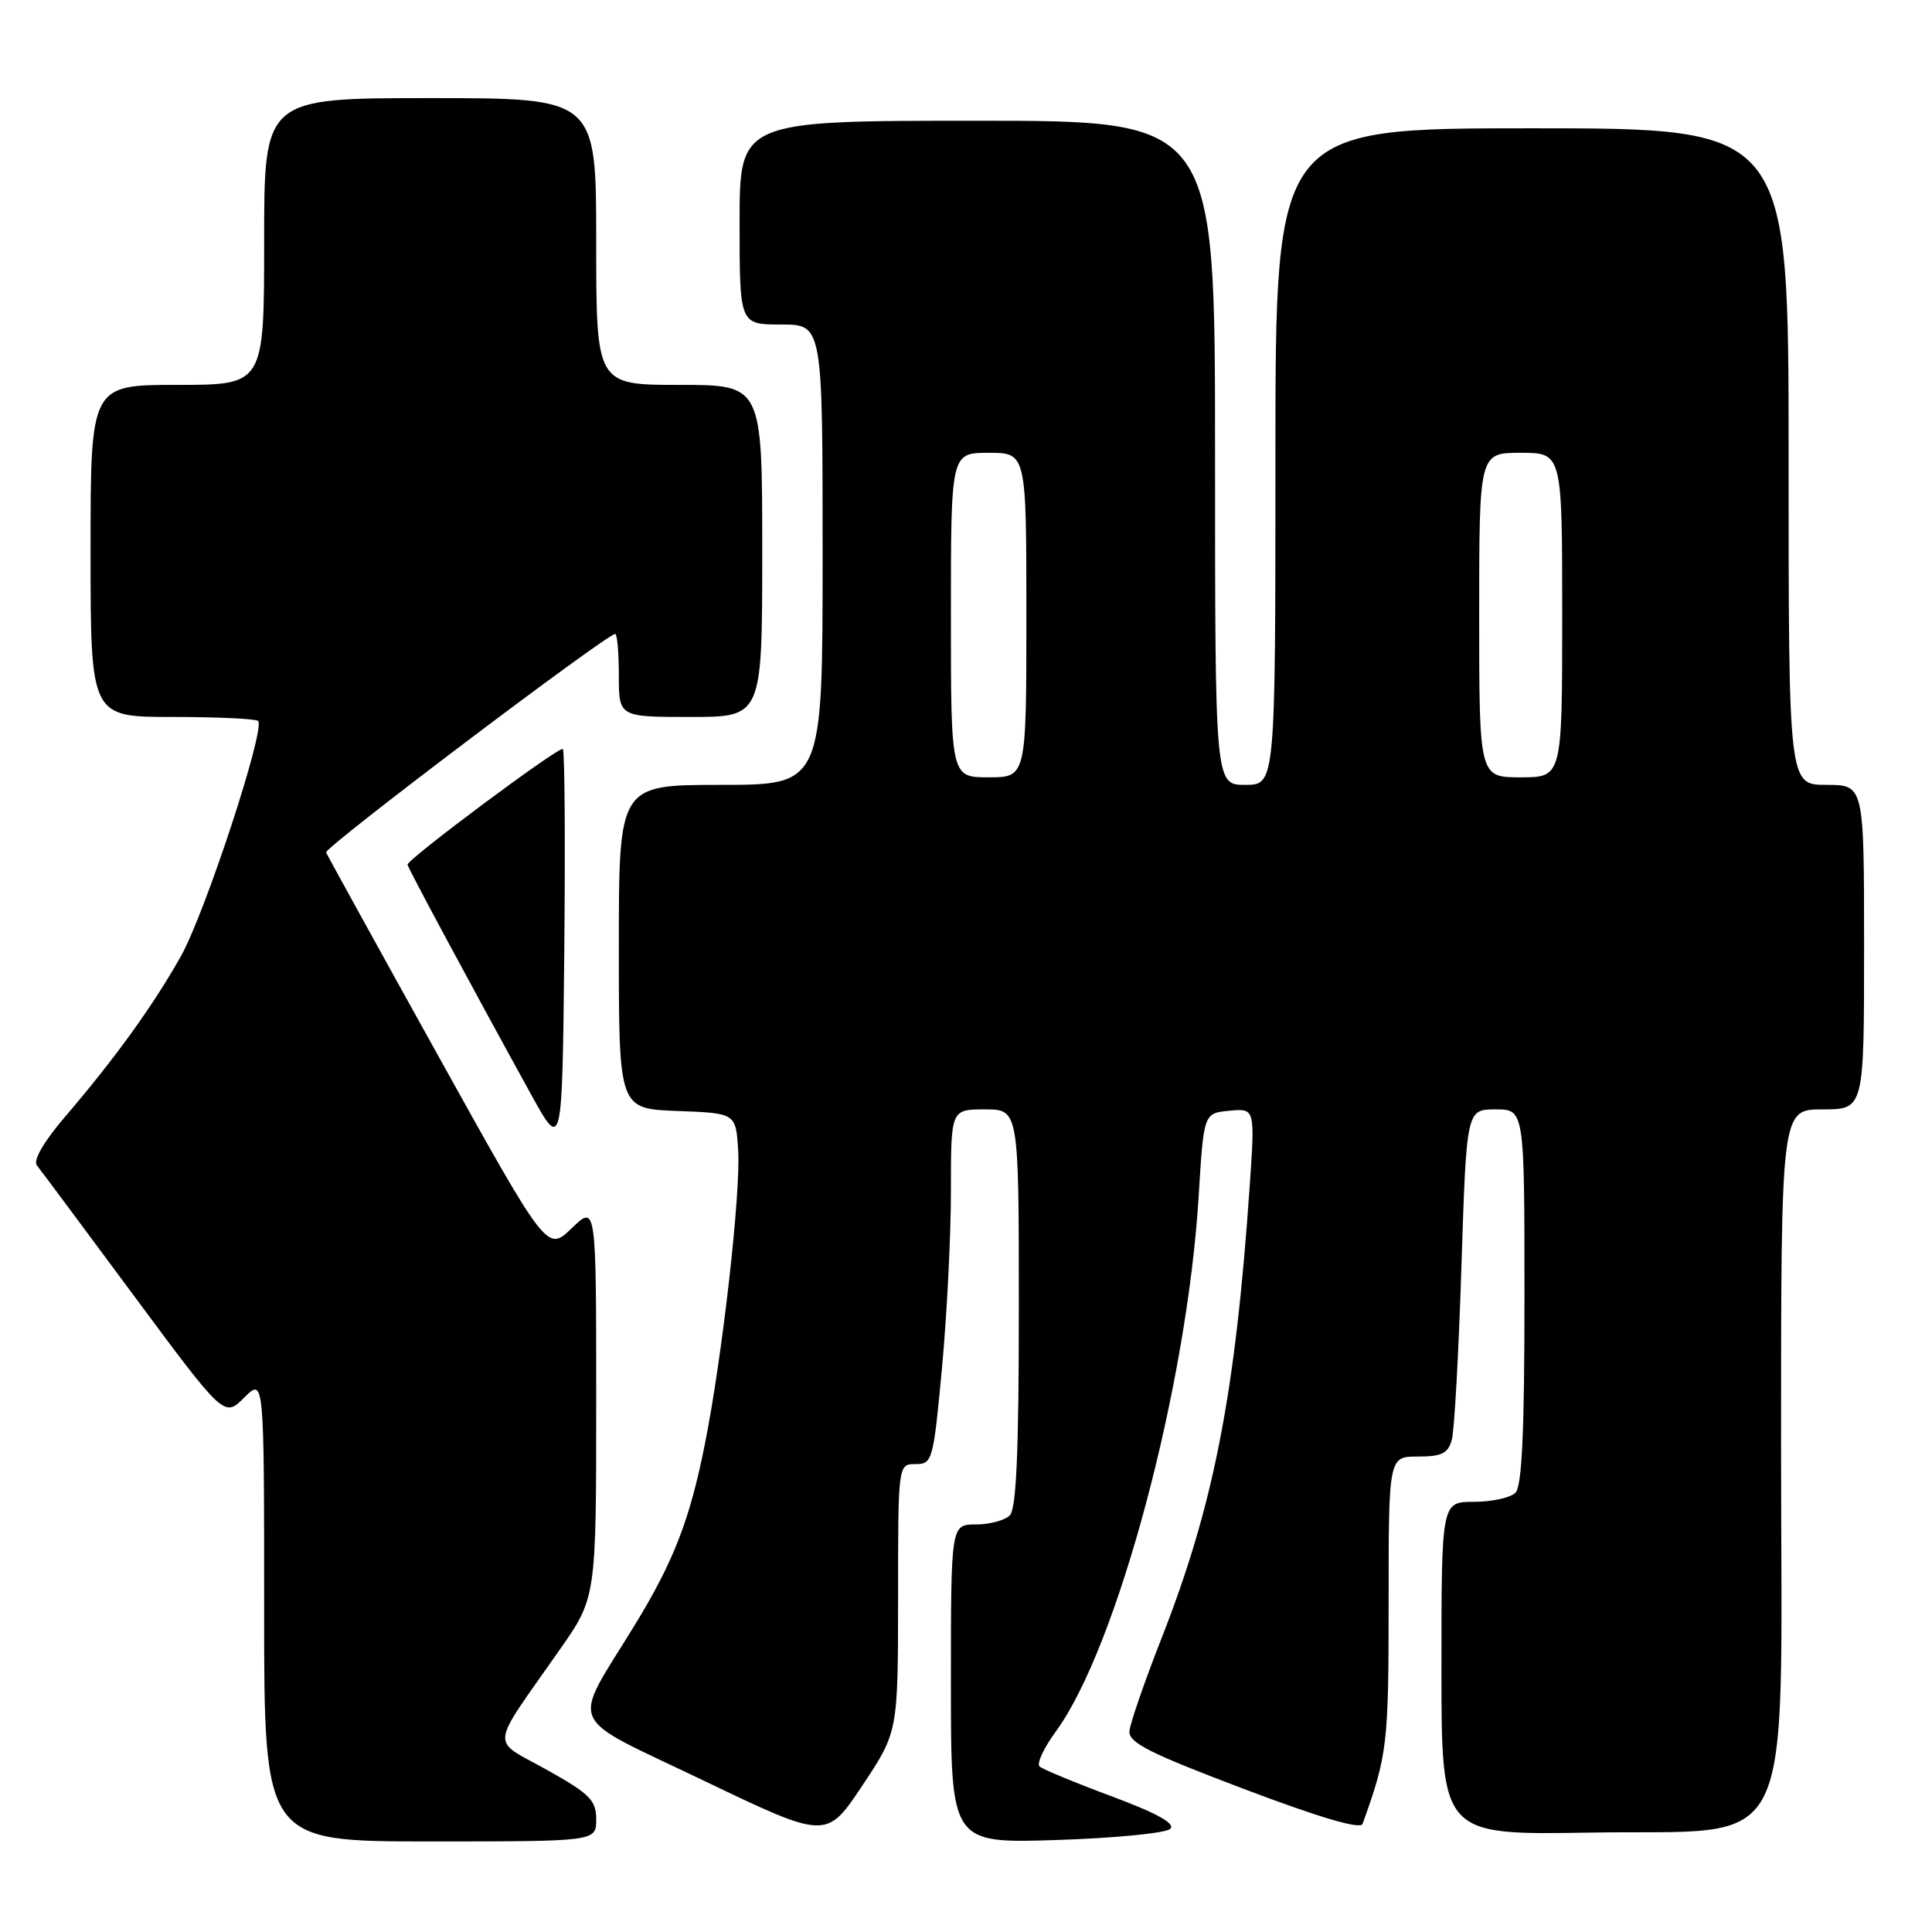 <?xml version="1.0" encoding="UTF-8" standalone="no"?>
<!DOCTYPE svg PUBLIC "-//W3C//DTD SVG 1.1//EN" "http://www.w3.org/Graphics/SVG/1.1/DTD/svg11.dtd" >
<svg xmlns="http://www.w3.org/2000/svg" xmlns:xlink="http://www.w3.org/1999/xlink" version="1.1" viewBox="0 0 256 256">
 <g >
 <path fill="currentColor"
d=" M 79.00 241.09 C 79.00 238.54 78.18 237.71 72.44 234.50 C 64.93 230.30 64.74 232.07 74.17 218.59 C 79.00 211.69 79.00 211.69 79.00 185.65 C 79.00 159.61 79.00 159.61 75.75 162.75 C 72.50 165.89 72.50 165.89 58.00 139.78 C 50.02 125.41 43.37 113.34 43.21 112.95 C 42.94 112.31 80.40 84.00 81.52 84.00 C 81.78 84.00 82.00 86.47 82.00 89.50 C 82.00 95.00 82.00 95.00 91.50 95.00 C 101.00 95.00 101.00 95.00 101.00 73.00 C 101.00 51.00 101.00 51.00 90.00 51.00 C 79.00 51.00 79.00 51.00 79.00 32.00 C 79.00 13.00 79.00 13.00 57.00 13.00 C 35.00 13.00 35.00 13.00 35.00 32.00 C 35.00 51.00 35.00 51.00 23.50 51.00 C 12.00 51.00 12.00 51.00 12.00 73.00 C 12.00 95.00 12.00 95.00 22.83 95.00 C 28.79 95.00 33.91 95.24 34.20 95.53 C 35.21 96.54 27.15 121.08 23.94 126.76 C 20.25 133.30 15.30 140.16 8.67 147.92 C 5.78 151.29 4.36 153.75 4.89 154.42 C 5.36 155.01 11.14 162.77 17.73 171.67 C 29.71 187.83 29.71 187.83 32.36 185.19 C 35.00 182.55 35.00 182.55 35.00 213.27 C 35.00 244.00 35.00 244.00 57.00 244.00 C 79.00 244.00 79.00 244.00 79.00 241.09 Z  M 119.00 211.75 C 119.00 194.00 119.00 194.00 121.32 194.00 C 123.55 194.00 123.67 193.57 124.82 181.25 C 125.47 174.24 126.01 163.66 126.00 157.75 C 126.00 147.00 126.00 147.00 130.50 147.00 C 135.00 147.00 135.00 147.00 135.00 173.30 C 135.00 192.42 134.67 199.93 133.80 200.80 C 133.14 201.46 131.11 202.00 129.30 202.00 C 126.00 202.00 126.00 202.00 126.00 223.13 C 126.00 244.26 126.00 244.26 140.02 243.81 C 147.73 243.56 154.50 242.90 155.07 242.33 C 155.77 241.63 153.33 240.27 147.30 238.02 C 142.46 236.22 138.16 234.44 137.75 234.07 C 137.34 233.70 138.30 231.62 139.89 229.45 C 148.05 218.31 157.30 183.66 158.83 158.50 C 159.50 147.50 159.50 147.50 162.90 147.18 C 166.30 146.85 166.30 146.85 165.59 157.18 C 163.70 184.71 160.83 199.43 153.94 217.00 C 151.67 222.78 149.75 228.34 149.66 229.37 C 149.53 230.91 152.26 232.29 164.81 237.04 C 174.99 240.89 180.27 242.44 180.55 241.67 C 183.84 232.51 184.00 231.18 184.00 212.37 C 184.00 193.00 184.00 193.00 187.88 193.00 C 191.06 193.00 191.88 192.59 192.38 190.75 C 192.71 189.51 193.29 179.16 193.65 167.75 C 194.32 147.00 194.32 147.00 198.16 147.00 C 202.00 147.00 202.00 147.00 202.00 171.80 C 202.00 189.76 201.67 196.93 200.80 197.80 C 200.14 198.46 197.66 199.00 195.30 199.00 C 191.00 199.00 191.00 199.00 191.00 221.08 C 191.00 243.15 191.00 243.15 210.58 242.83 C 238.50 242.36 236.00 247.41 236.00 191.48 C 236.00 147.00 236.00 147.00 241.50 147.00 C 247.00 147.00 247.00 147.00 247.00 125.50 C 247.00 104.00 247.00 104.00 242.00 104.00 C 237.00 104.00 237.00 104.00 237.00 60.50 C 237.00 17.00 237.00 17.00 203.00 17.00 C 169.00 17.00 169.00 17.00 169.00 60.50 C 169.00 104.00 169.00 104.00 165.00 104.00 C 161.00 104.00 161.00 104.00 161.00 60.00 C 161.00 16.00 161.00 16.00 129.50 16.00 C 98.00 16.00 98.00 16.00 98.00 29.50 C 98.00 43.00 98.00 43.00 103.50 43.00 C 109.00 43.00 109.00 43.00 109.00 73.50 C 109.00 104.00 109.00 104.00 95.50 104.00 C 82.00 104.00 82.00 104.00 82.00 125.46 C 82.00 146.92 82.00 146.92 89.75 147.21 C 97.50 147.50 97.50 147.50 97.81 152.40 C 98.17 158.10 95.70 179.92 93.37 191.50 C 91.39 201.41 89.24 206.93 84.17 215.23 C 75.62 229.19 74.68 227.03 93.20 235.92 C 109.50 243.74 109.50 243.74 114.25 236.62 C 118.99 229.50 118.99 229.50 119.00 211.75 Z  M 74.58 99.25 C 74.15 98.81 54.00 113.82 54.00 114.57 C 54.00 114.93 62.63 130.98 70.36 145.00 C 74.50 152.50 74.50 152.50 74.77 126.10 C 74.91 111.58 74.83 99.50 74.58 99.25 Z  M 126.00 81.50 C 126.00 60.00 126.00 60.00 131.00 60.00 C 136.00 60.00 136.00 60.00 136.00 81.50 C 136.00 103.00 136.00 103.00 131.00 103.00 C 126.00 103.00 126.00 103.00 126.00 81.50 Z  M 196.00 81.50 C 196.00 60.00 196.00 60.00 201.50 60.00 C 207.00 60.00 207.00 60.00 207.00 81.50 C 207.00 103.00 207.00 103.00 201.50 103.00 C 196.00 103.00 196.00 103.00 196.00 81.50 Z "/>
</g>
</svg>